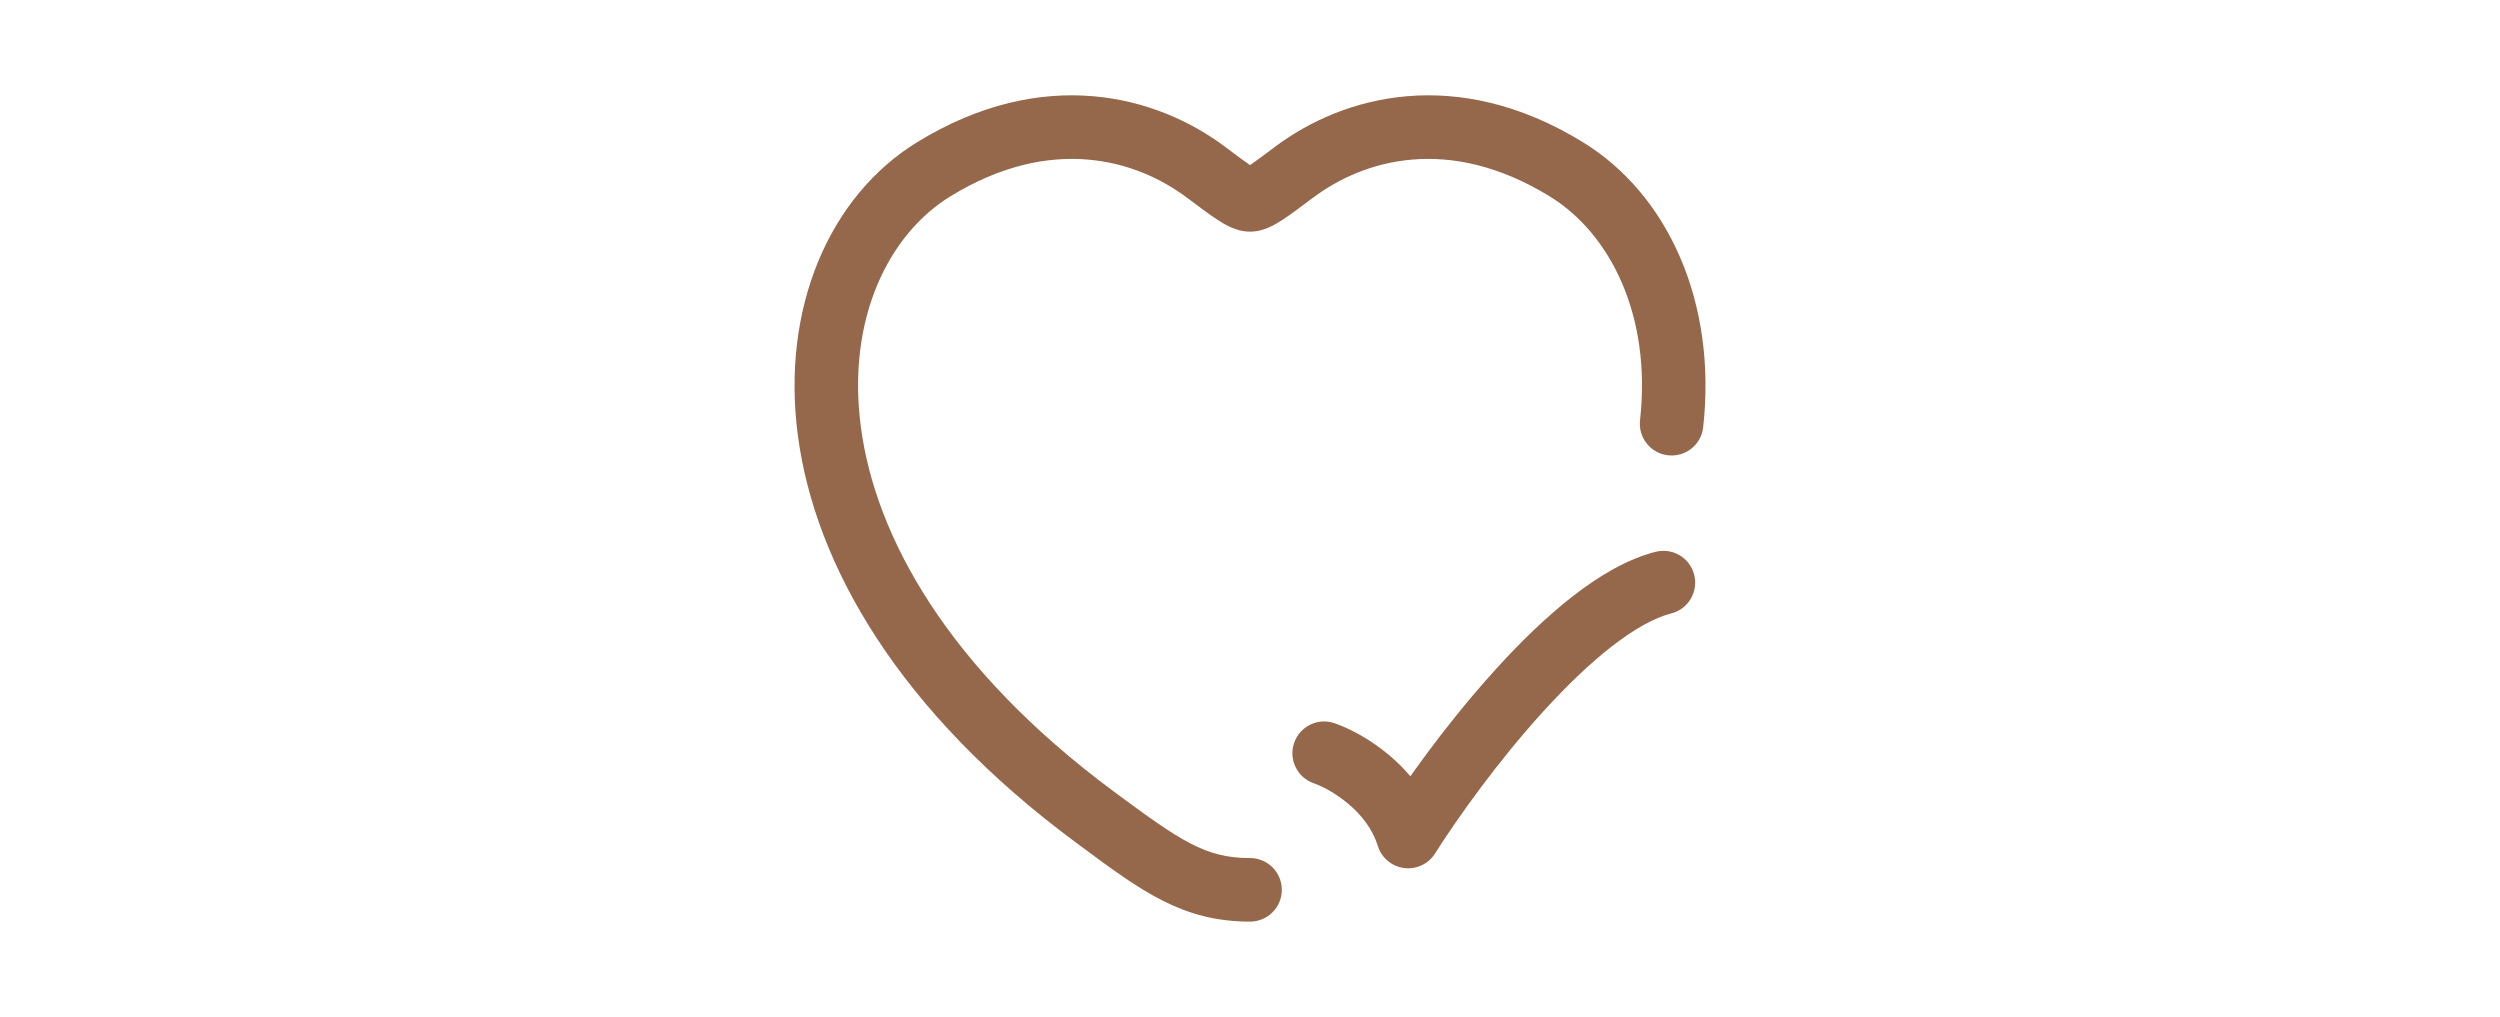<svg width="59" height="24" viewBox="0 0 59 24" fill="none" xmlns="http://www.w3.org/2000/svg">
<path fill-rule="evenodd" clip-rule="evenodd" d="M28.917 3.468C27.301 2.255 24.627 1.526 21.646 3.355C19.585 4.619 18.425 7.26 18.832 10.295C19.241 13.344 21.214 16.793 25.394 19.886L25.498 19.963C26.949 21.038 27.91 21.75 29.501 21.75C29.915 21.75 30.251 21.414 30.251 21C30.251 20.586 29.915 20.25 29.501 20.25C28.446 20.25 27.869 19.852 26.286 18.68C22.348 15.765 20.661 12.649 20.319 10.095C19.974 7.527 20.972 5.528 22.43 4.633C24.812 3.172 26.819 3.769 28.016 4.668L28.037 4.683C28.307 4.886 28.539 5.061 28.725 5.182C28.822 5.246 28.929 5.31 29.04 5.36C29.145 5.408 29.307 5.467 29.501 5.467C29.694 5.467 29.856 5.408 29.962 5.36C30.073 5.31 30.179 5.246 30.276 5.182C30.462 5.061 30.694 4.886 30.964 4.683L30.985 4.668C32.182 3.769 34.189 3.172 36.571 4.633C37.996 5.507 38.98 7.434 38.705 9.917C38.659 10.329 38.956 10.7 39.367 10.745C39.779 10.791 40.15 10.494 40.195 10.083C40.522 7.138 39.368 4.589 37.355 3.355C34.374 1.526 31.7 2.255 30.085 3.468C29.819 3.668 29.636 3.804 29.501 3.897C29.365 3.804 29.182 3.668 28.917 3.468ZM29.344 3.993C29.341 3.995 29.341 3.994 29.345 3.993L29.344 3.993ZM29.656 3.993C29.66 3.994 29.66 3.995 29.657 3.993L29.656 3.993Z" fill="#95684B"/>
<path d="M39.441 14.477C39.843 14.374 40.085 13.966 39.983 13.565C39.881 13.163 39.473 12.921 39.071 13.023C38.396 13.195 37.728 13.596 37.115 14.073C36.494 14.557 35.88 15.156 35.313 15.78C34.546 16.623 33.84 17.535 33.285 18.321C33.125 18.131 32.955 17.965 32.785 17.823C32.326 17.436 31.838 17.186 31.496 17.068C31.105 16.932 30.678 17.139 30.542 17.531C30.406 17.922 30.614 18.349 31.005 18.485C31.177 18.544 31.503 18.704 31.819 18.97C32.132 19.233 32.394 19.567 32.516 19.963C32.602 20.242 32.843 20.447 33.133 20.485C33.423 20.524 33.709 20.391 33.866 20.143C34.409 19.286 35.357 17.96 36.422 16.789C36.955 16.204 37.504 15.671 38.036 15.257C38.577 14.836 39.054 14.575 39.441 14.477Z" fill="#95684B"/>
</svg>

